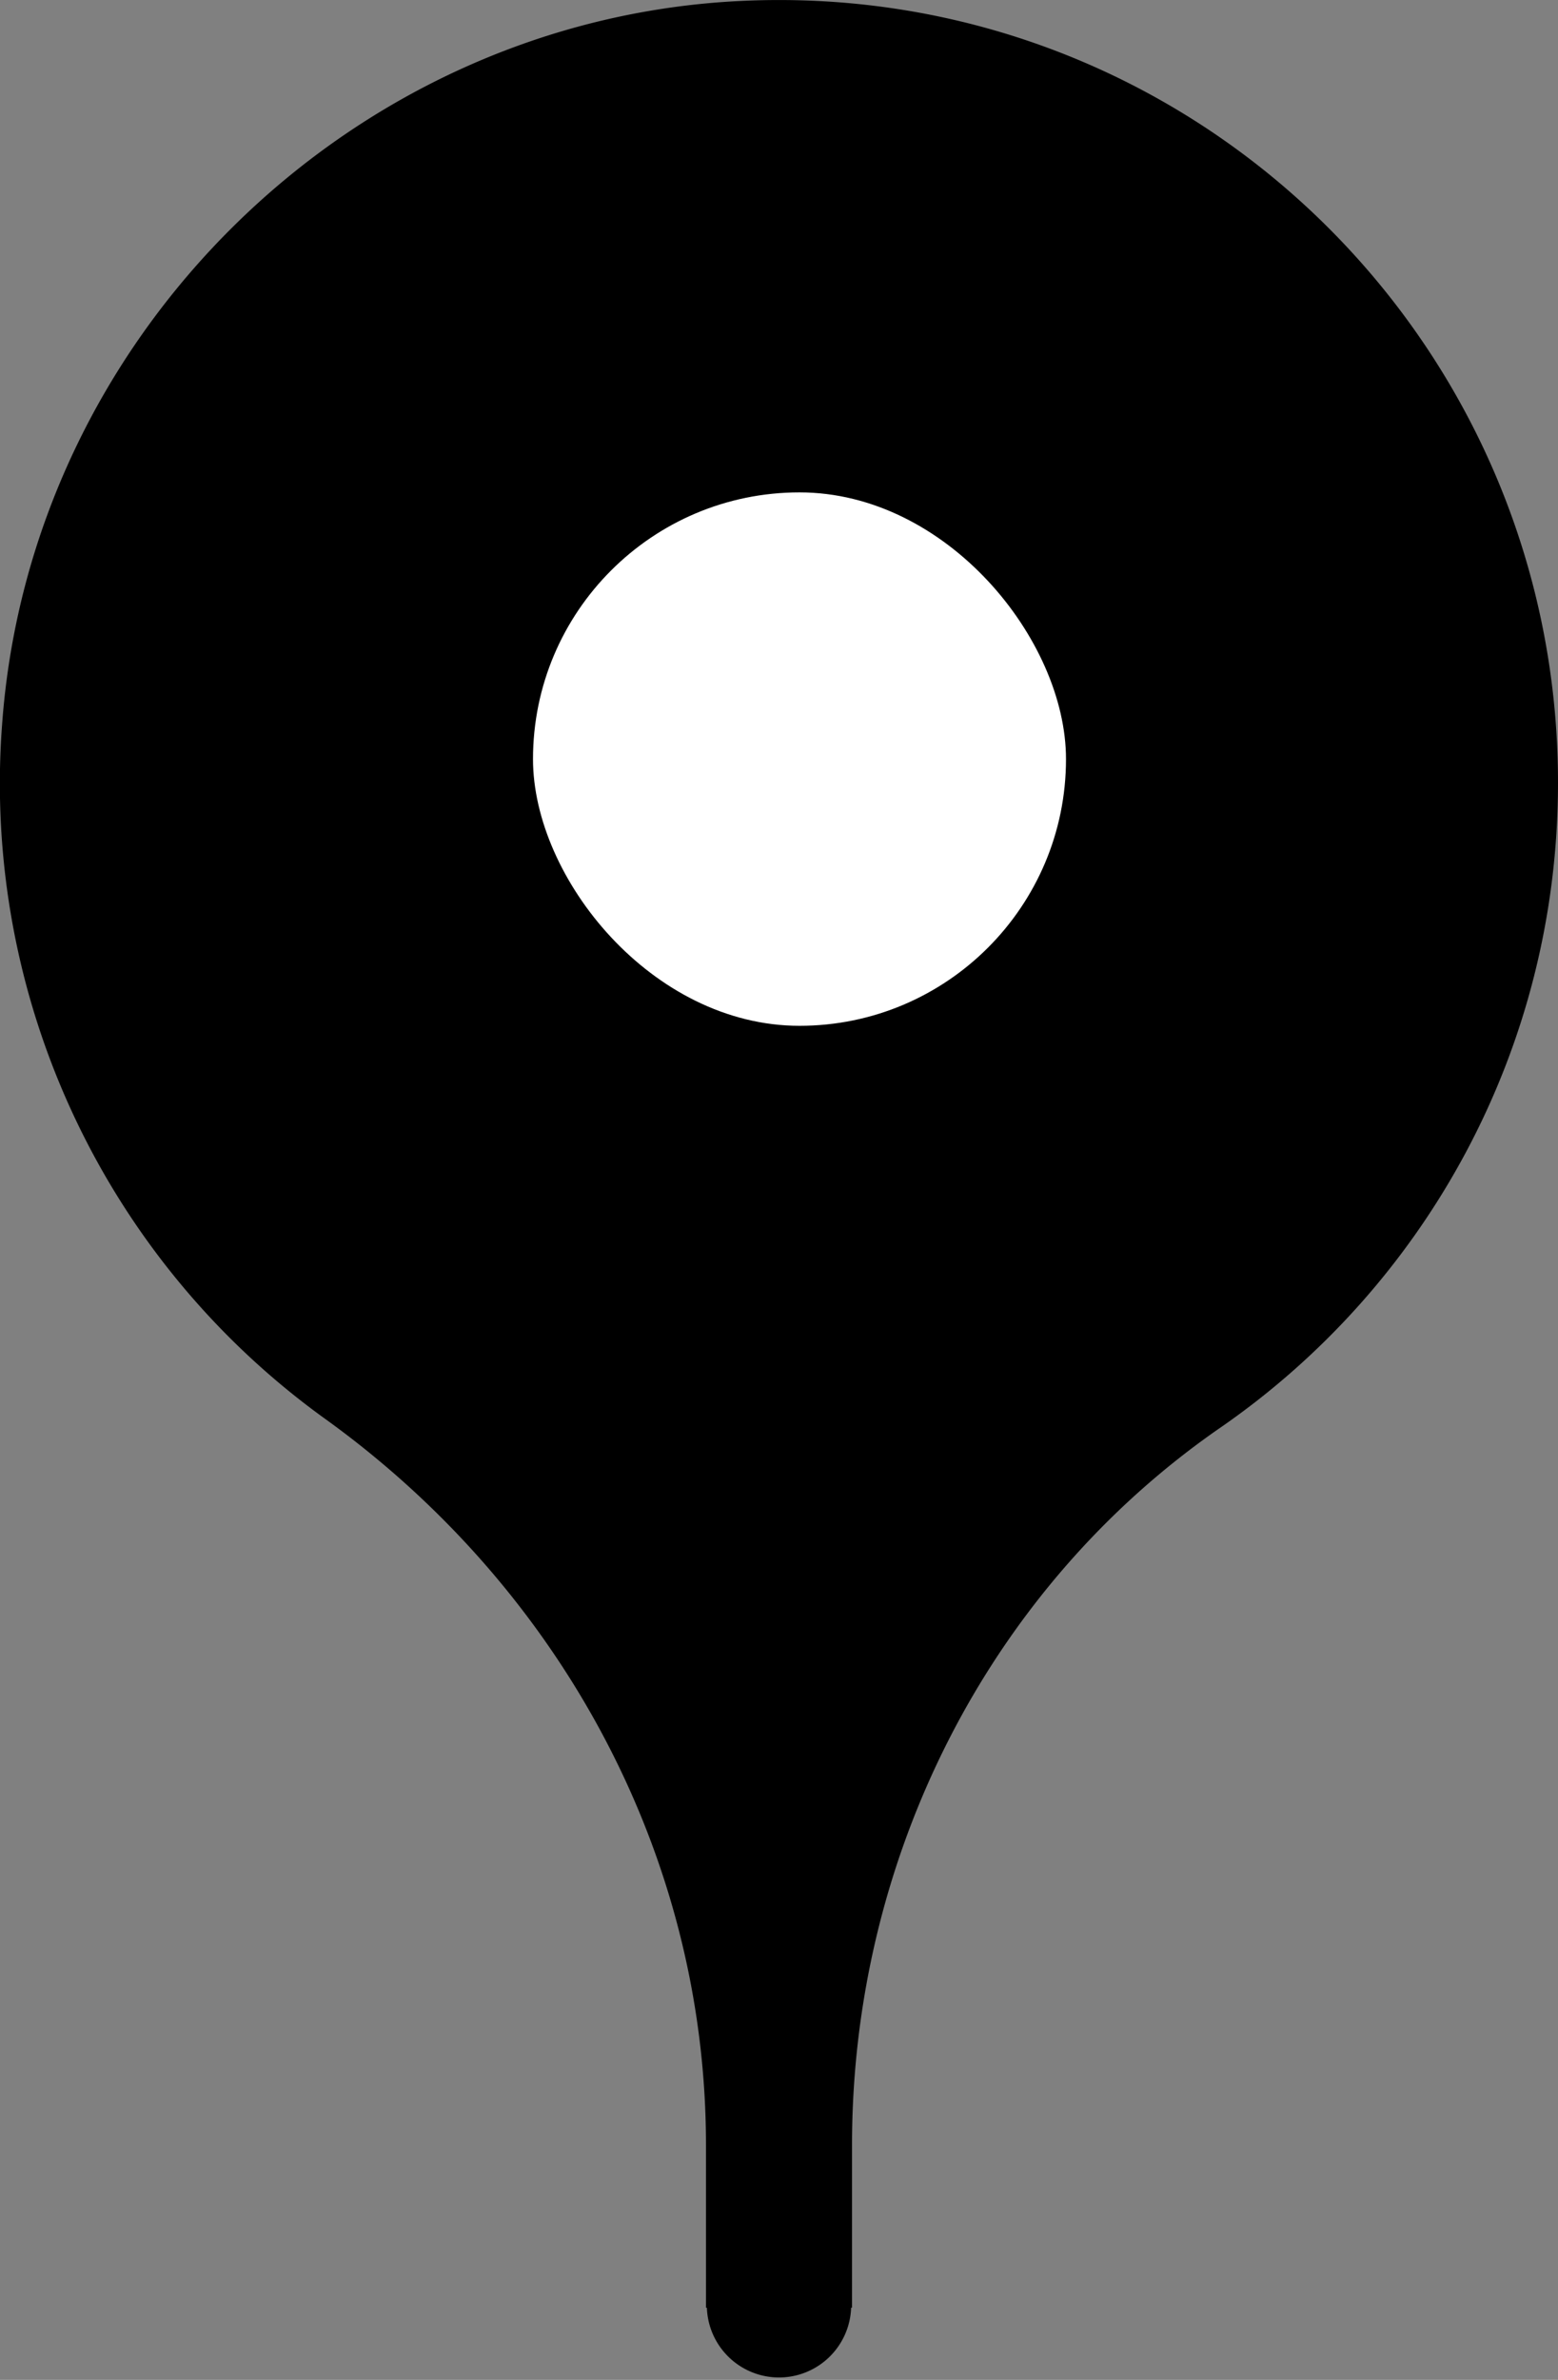 <svg xmlns="http://www.w3.org/2000/svg" width="38" height="58" viewBox="0 0 38 58">
    <rect x="0" y="0" width="38" height="58" fill="#808080" stroke="none"/>
    <g fill="none" fill-rule="evenodd">
        <path fill="#000" d="M17.24 56.242h-.021v-3.964c0-7.076-3.56-13.572-9.285-17.696A19.077 19.077 0 0 1 .05 17.674C.727 8.172 8.576.484 18.052.024 28.976-.51 38 8.225 38 19.077c0 6.524-3.26 12.28-8.236 15.717-5.696 3.936-8.983 10.537-8.983 17.48v3.967h-.022a1.76 1.76 0 0 1-3.518 0z"/>
        <rect width="13" height="13" x="13" y="12" fill="#FFF" rx="6.5"/>
    </g>
</svg>
